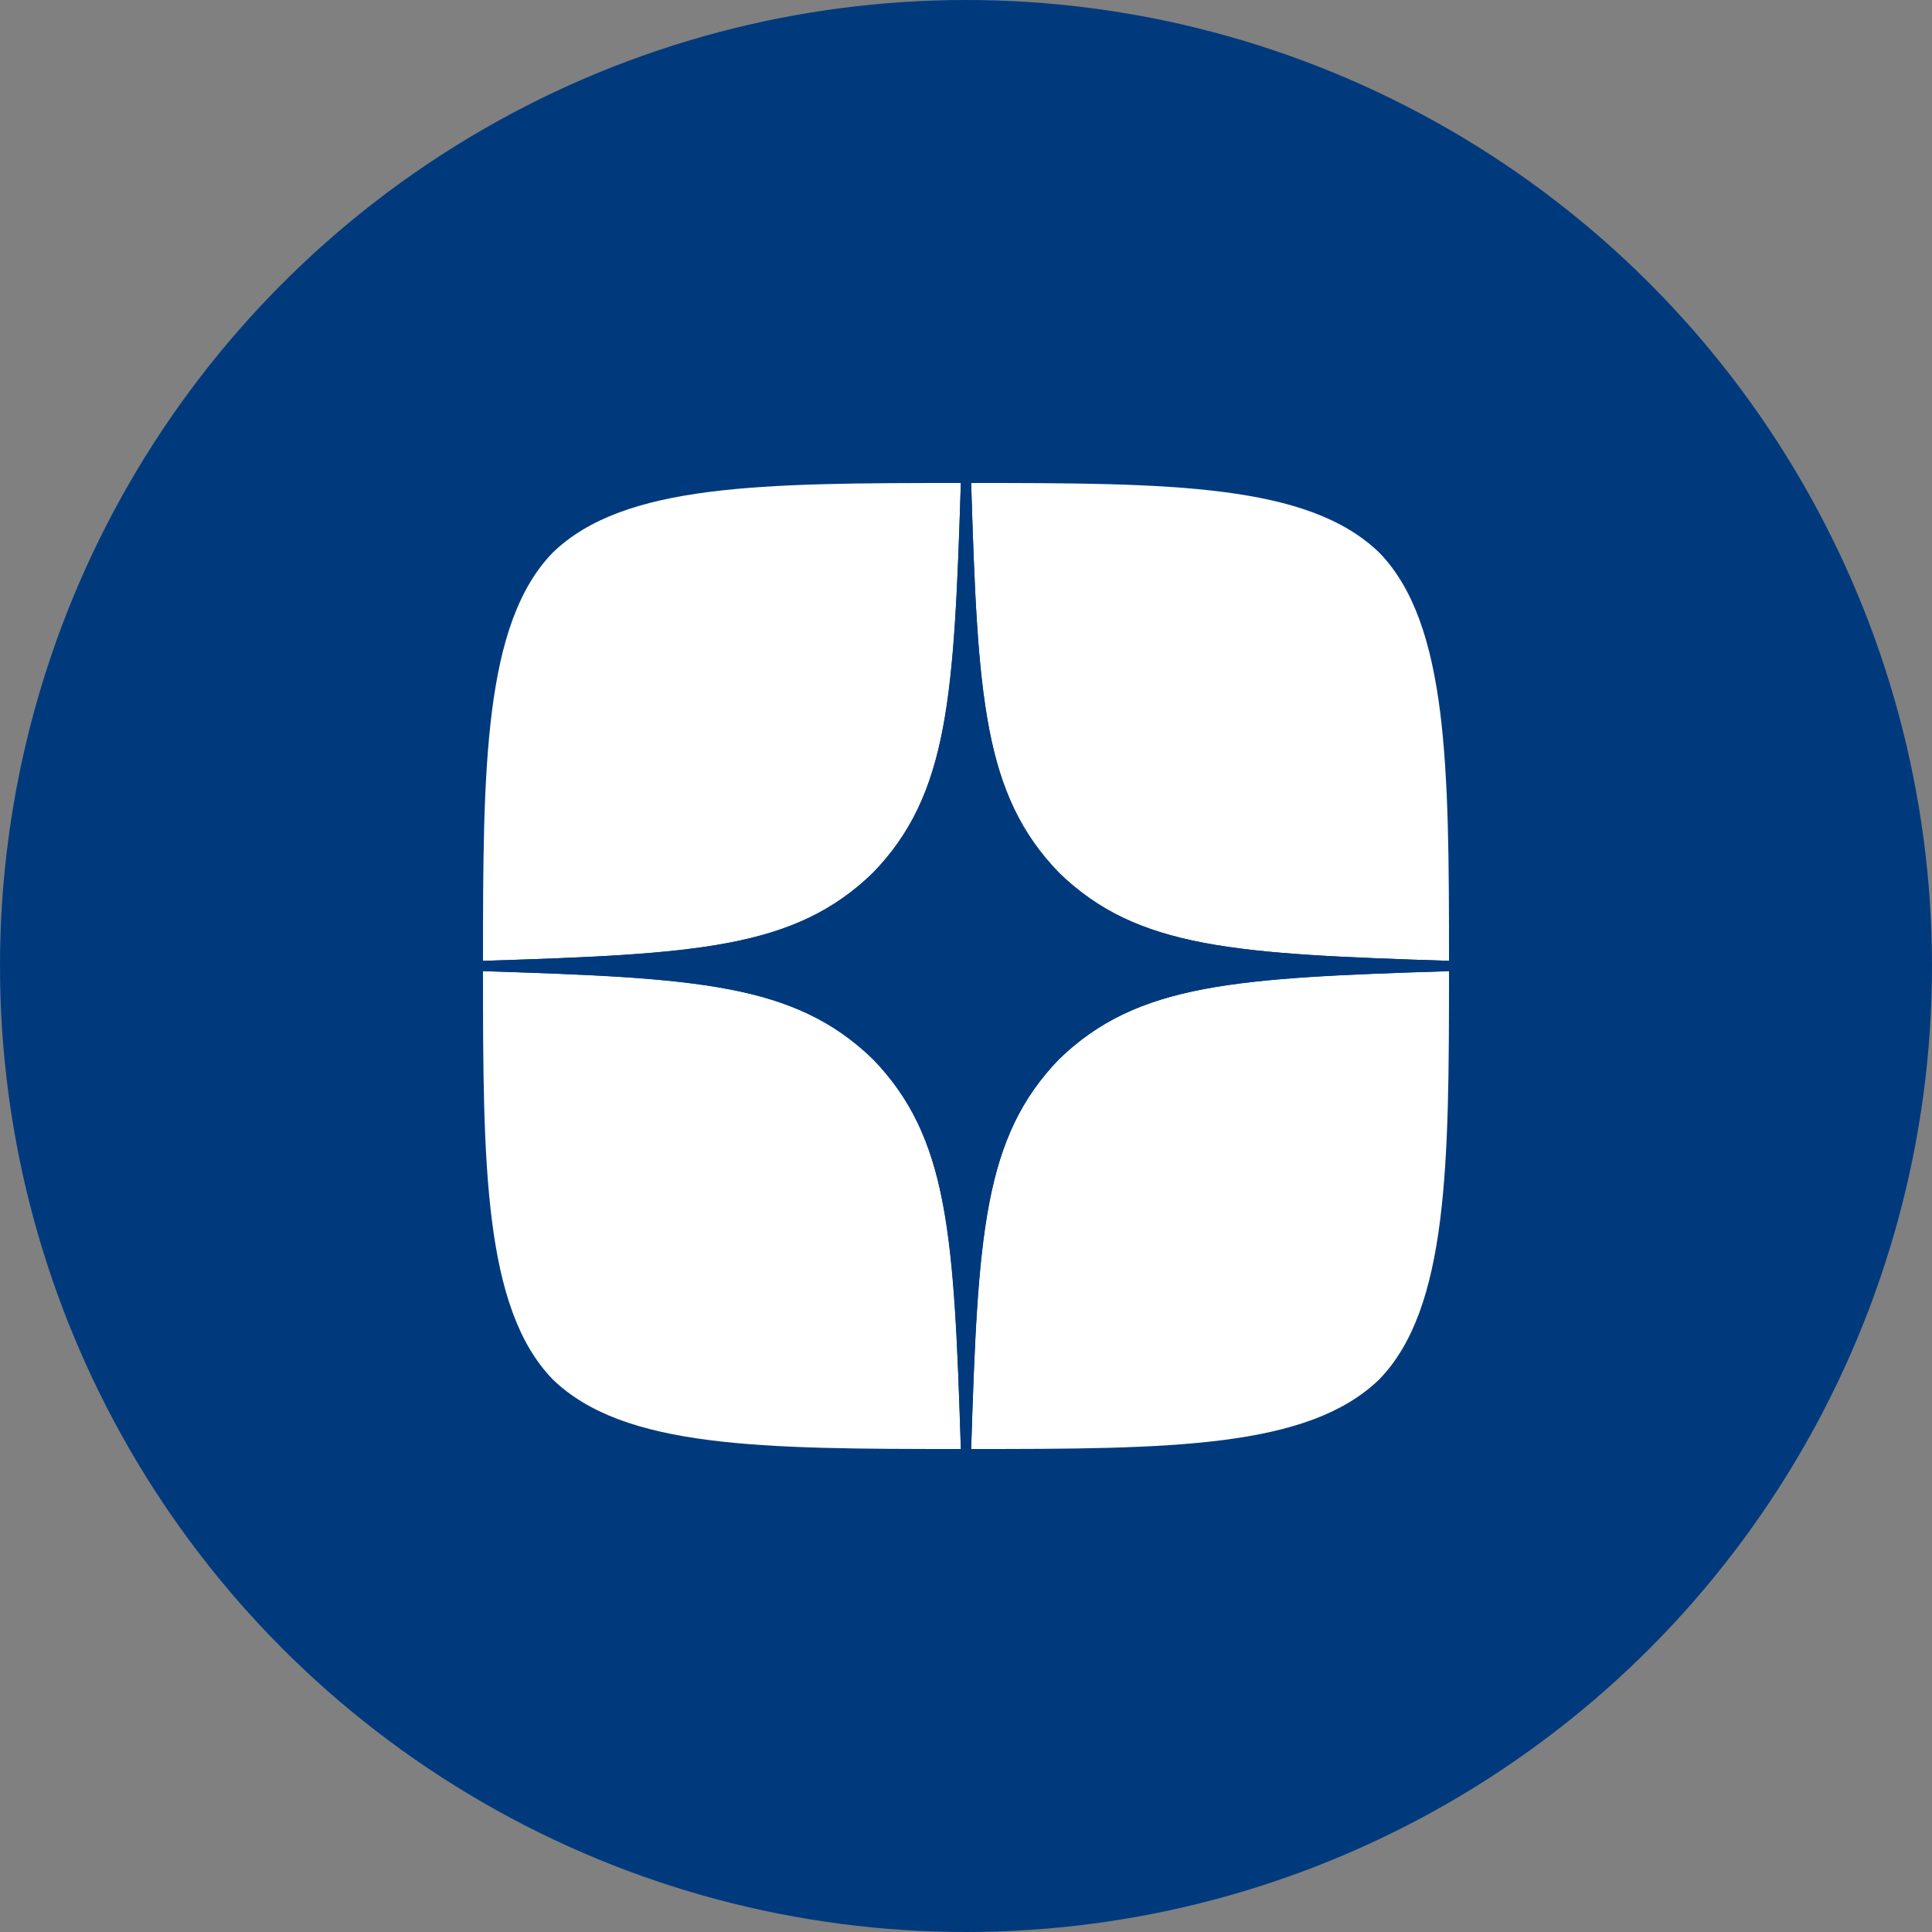 <svg width="30" height="30" viewBox="0 0 30 30" fill="none" xmlns="http://www.w3.org/2000/svg">
<rect x="0" y="0" width="30" height="30" fill="#808080" stroke="none"/>
<circle cx="15" cy="15" r="15" fill="#003A7D"/>
<g clip-path="url(#clip0_1302_866)">
<path d="M16.446 16.446C15.268 17.663 15.182 19.179 15.08 22.5C18.177 22.5 20.314 22.489 21.418 21.418C22.489 20.314 22.5 18.075 22.5 15.08C19.179 15.188 17.663 15.268 16.446 16.446ZM7.5 15.08C7.5 18.075 7.511 20.314 8.582 21.418C9.686 22.489 11.823 22.5 14.92 22.5C14.812 19.179 14.732 17.663 13.554 16.446C12.338 15.268 10.821 15.182 7.5 15.08ZM14.92 7.5C11.829 7.5 9.686 7.511 8.582 8.582C7.511 9.686 7.5 11.925 7.5 14.92C10.821 14.812 12.338 14.732 13.554 13.554C14.732 12.338 14.818 10.821 14.92 7.5ZM16.446 13.554C15.268 12.338 15.182 10.821 15.08 7.5C18.177 7.5 20.314 7.511 21.418 8.582C22.489 9.686 22.5 11.925 22.5 14.92C19.179 14.812 17.663 14.732 16.446 13.554Z" fill="white"/>
<path d="M22.5 15.08V14.92C19.179 14.812 17.663 14.732 16.446 13.554C15.268 12.338 15.182 10.821 15.08 7.5H14.92C14.812 10.821 14.732 12.338 13.554 13.554C12.338 14.732 10.821 14.818 7.5 14.92V15.08C10.821 15.188 12.338 15.268 13.554 16.446C14.732 17.663 14.818 19.179 14.92 22.5H15.08C15.188 19.179 15.268 17.663 16.446 16.446C17.663 15.268 19.179 15.182 22.5 15.08Z" fill="#003A7D"/>
</g>
<defs>
<clipPath id="clip0_1302_866">
<rect width="15" height="15" fill="white" transform="translate(7.5 7.5)"/>
</clipPath>
</defs>
</svg>
